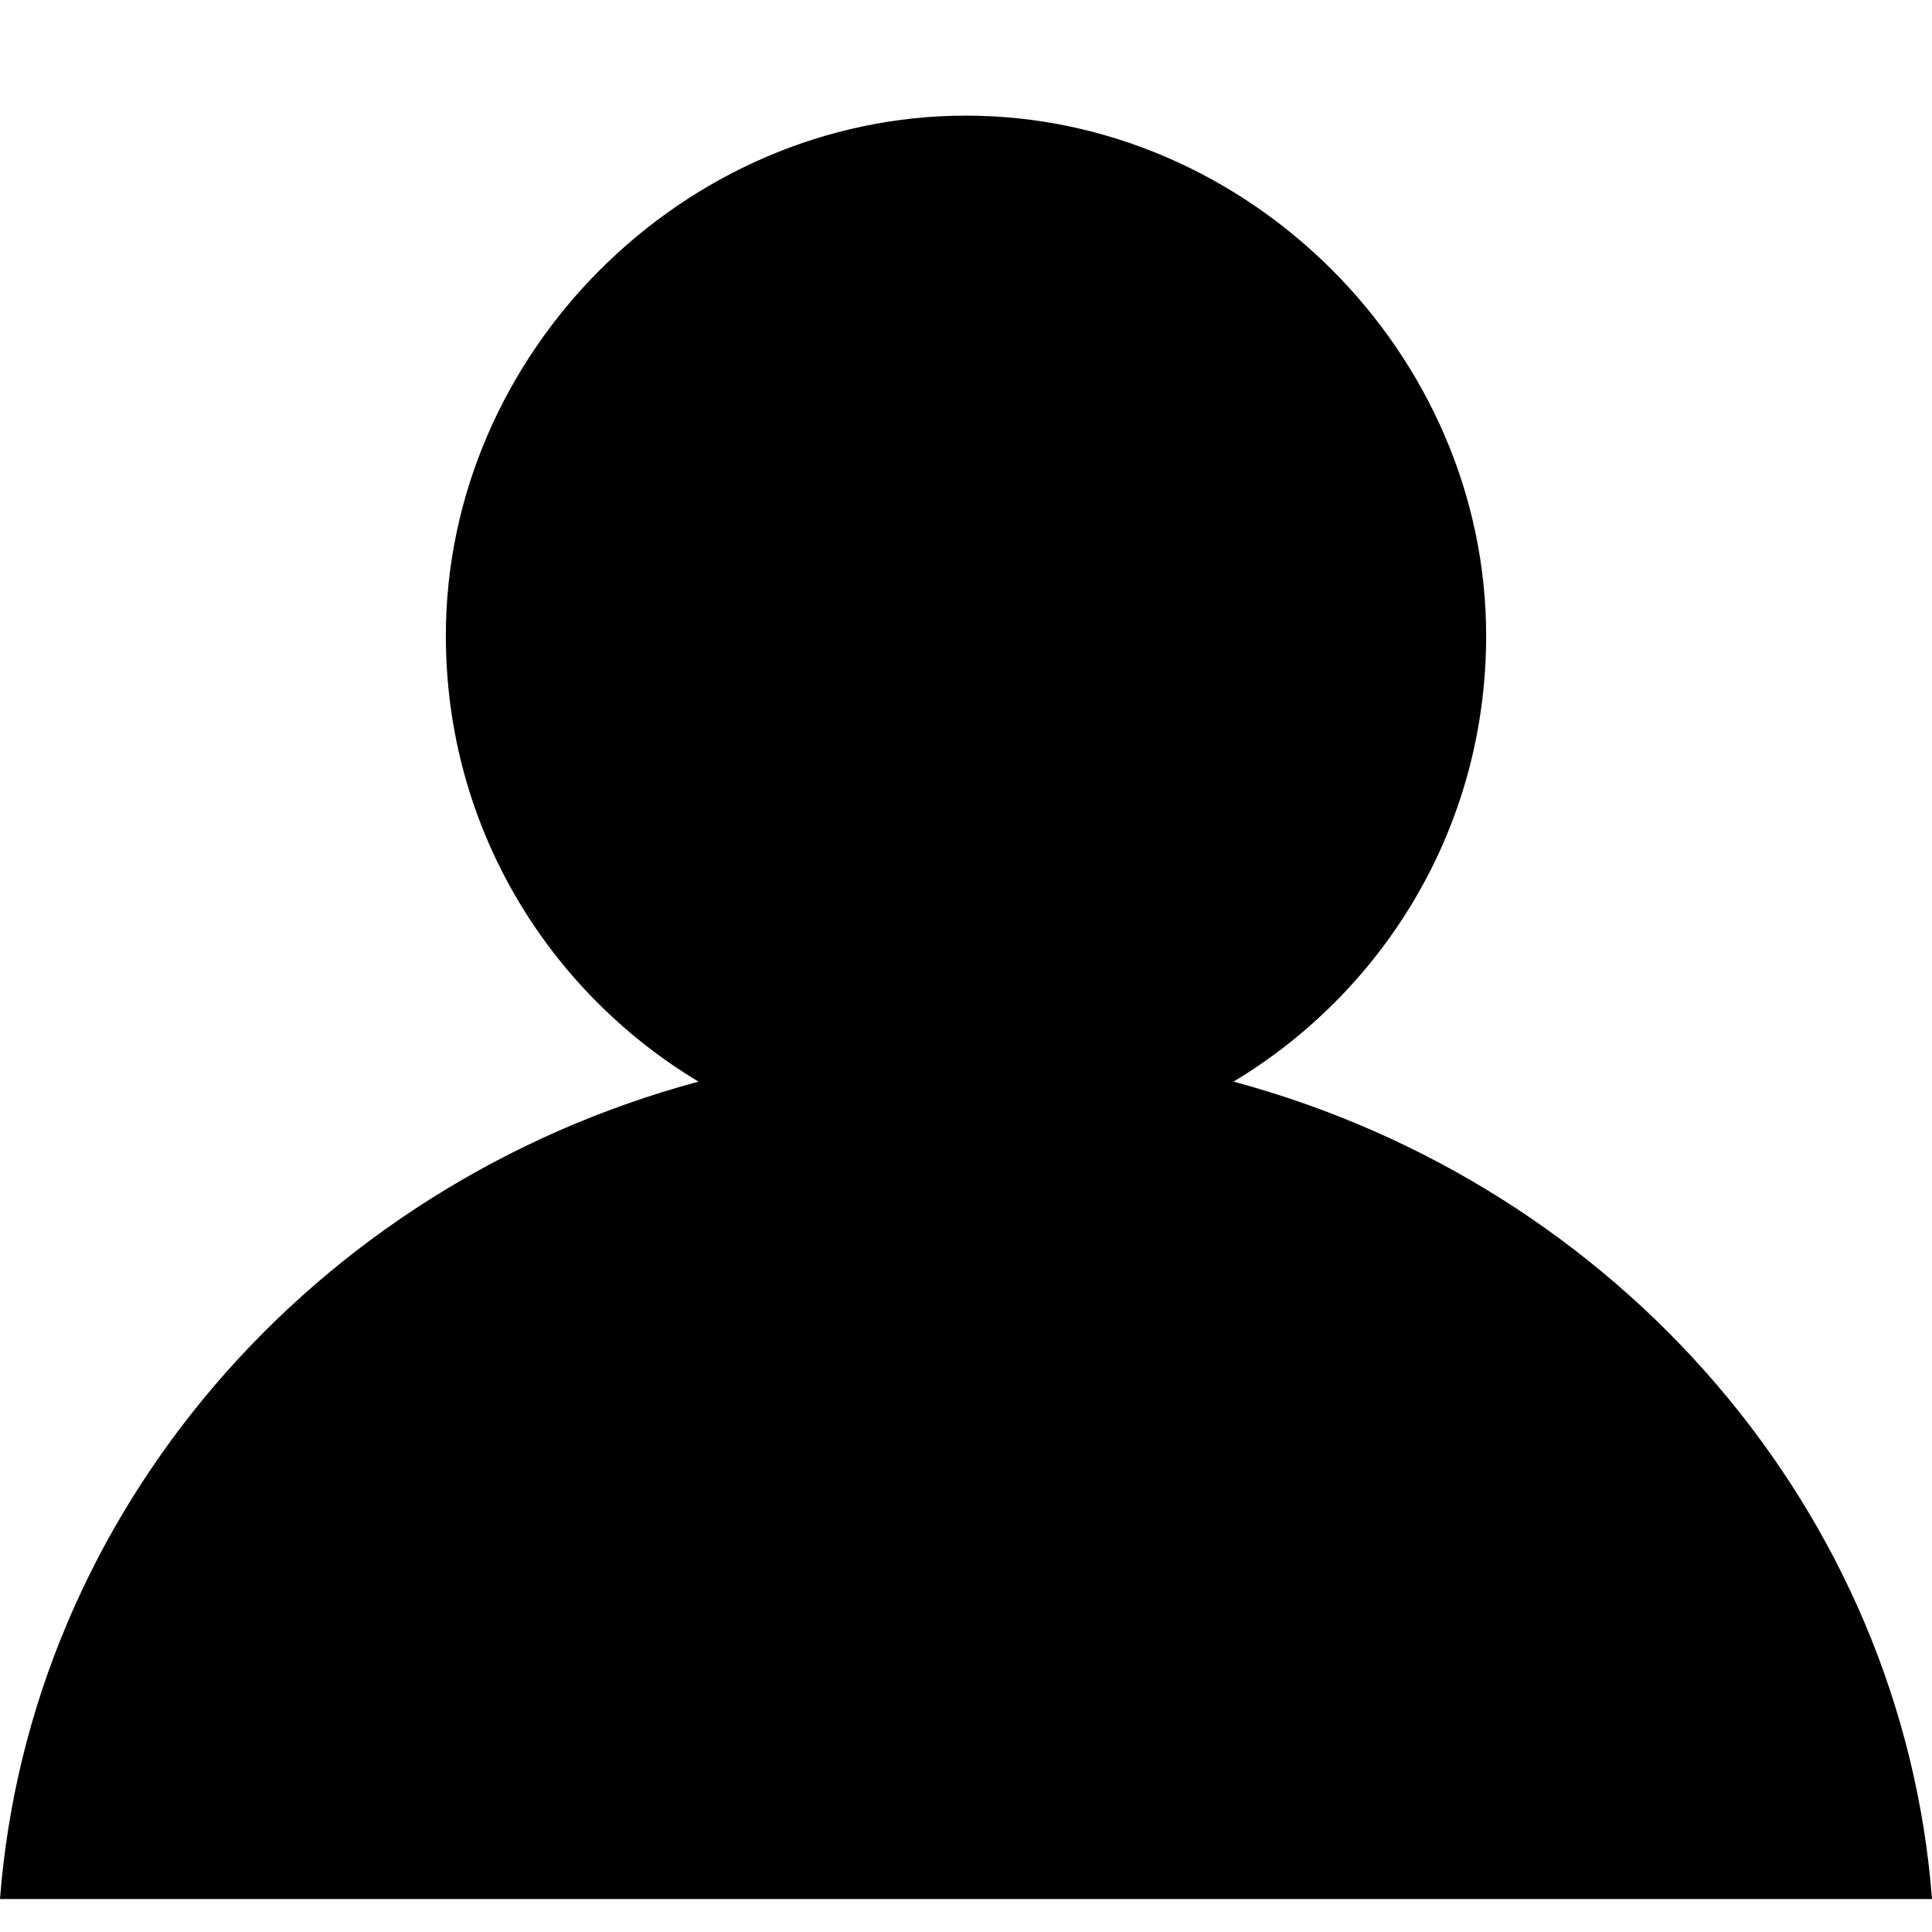 <svg width="13" height="13" viewBox="0 0 13 13" fill="none" xmlns="http://www.w3.org/2000/svg">
<path d="M0 12.778H13C12.8 10.178 10.9 7.978 8.3 7.278C9.3 6.678 10 5.578 10 4.278C10 2.378 8.4 0.778 6.5 0.778C4.6 0.778 3 2.378 3 4.278C3 5.578 3.7 6.678 4.7 7.278C2.1 7.978 0.2 10.178 0 12.778Z" fill="black"/>
</svg>
